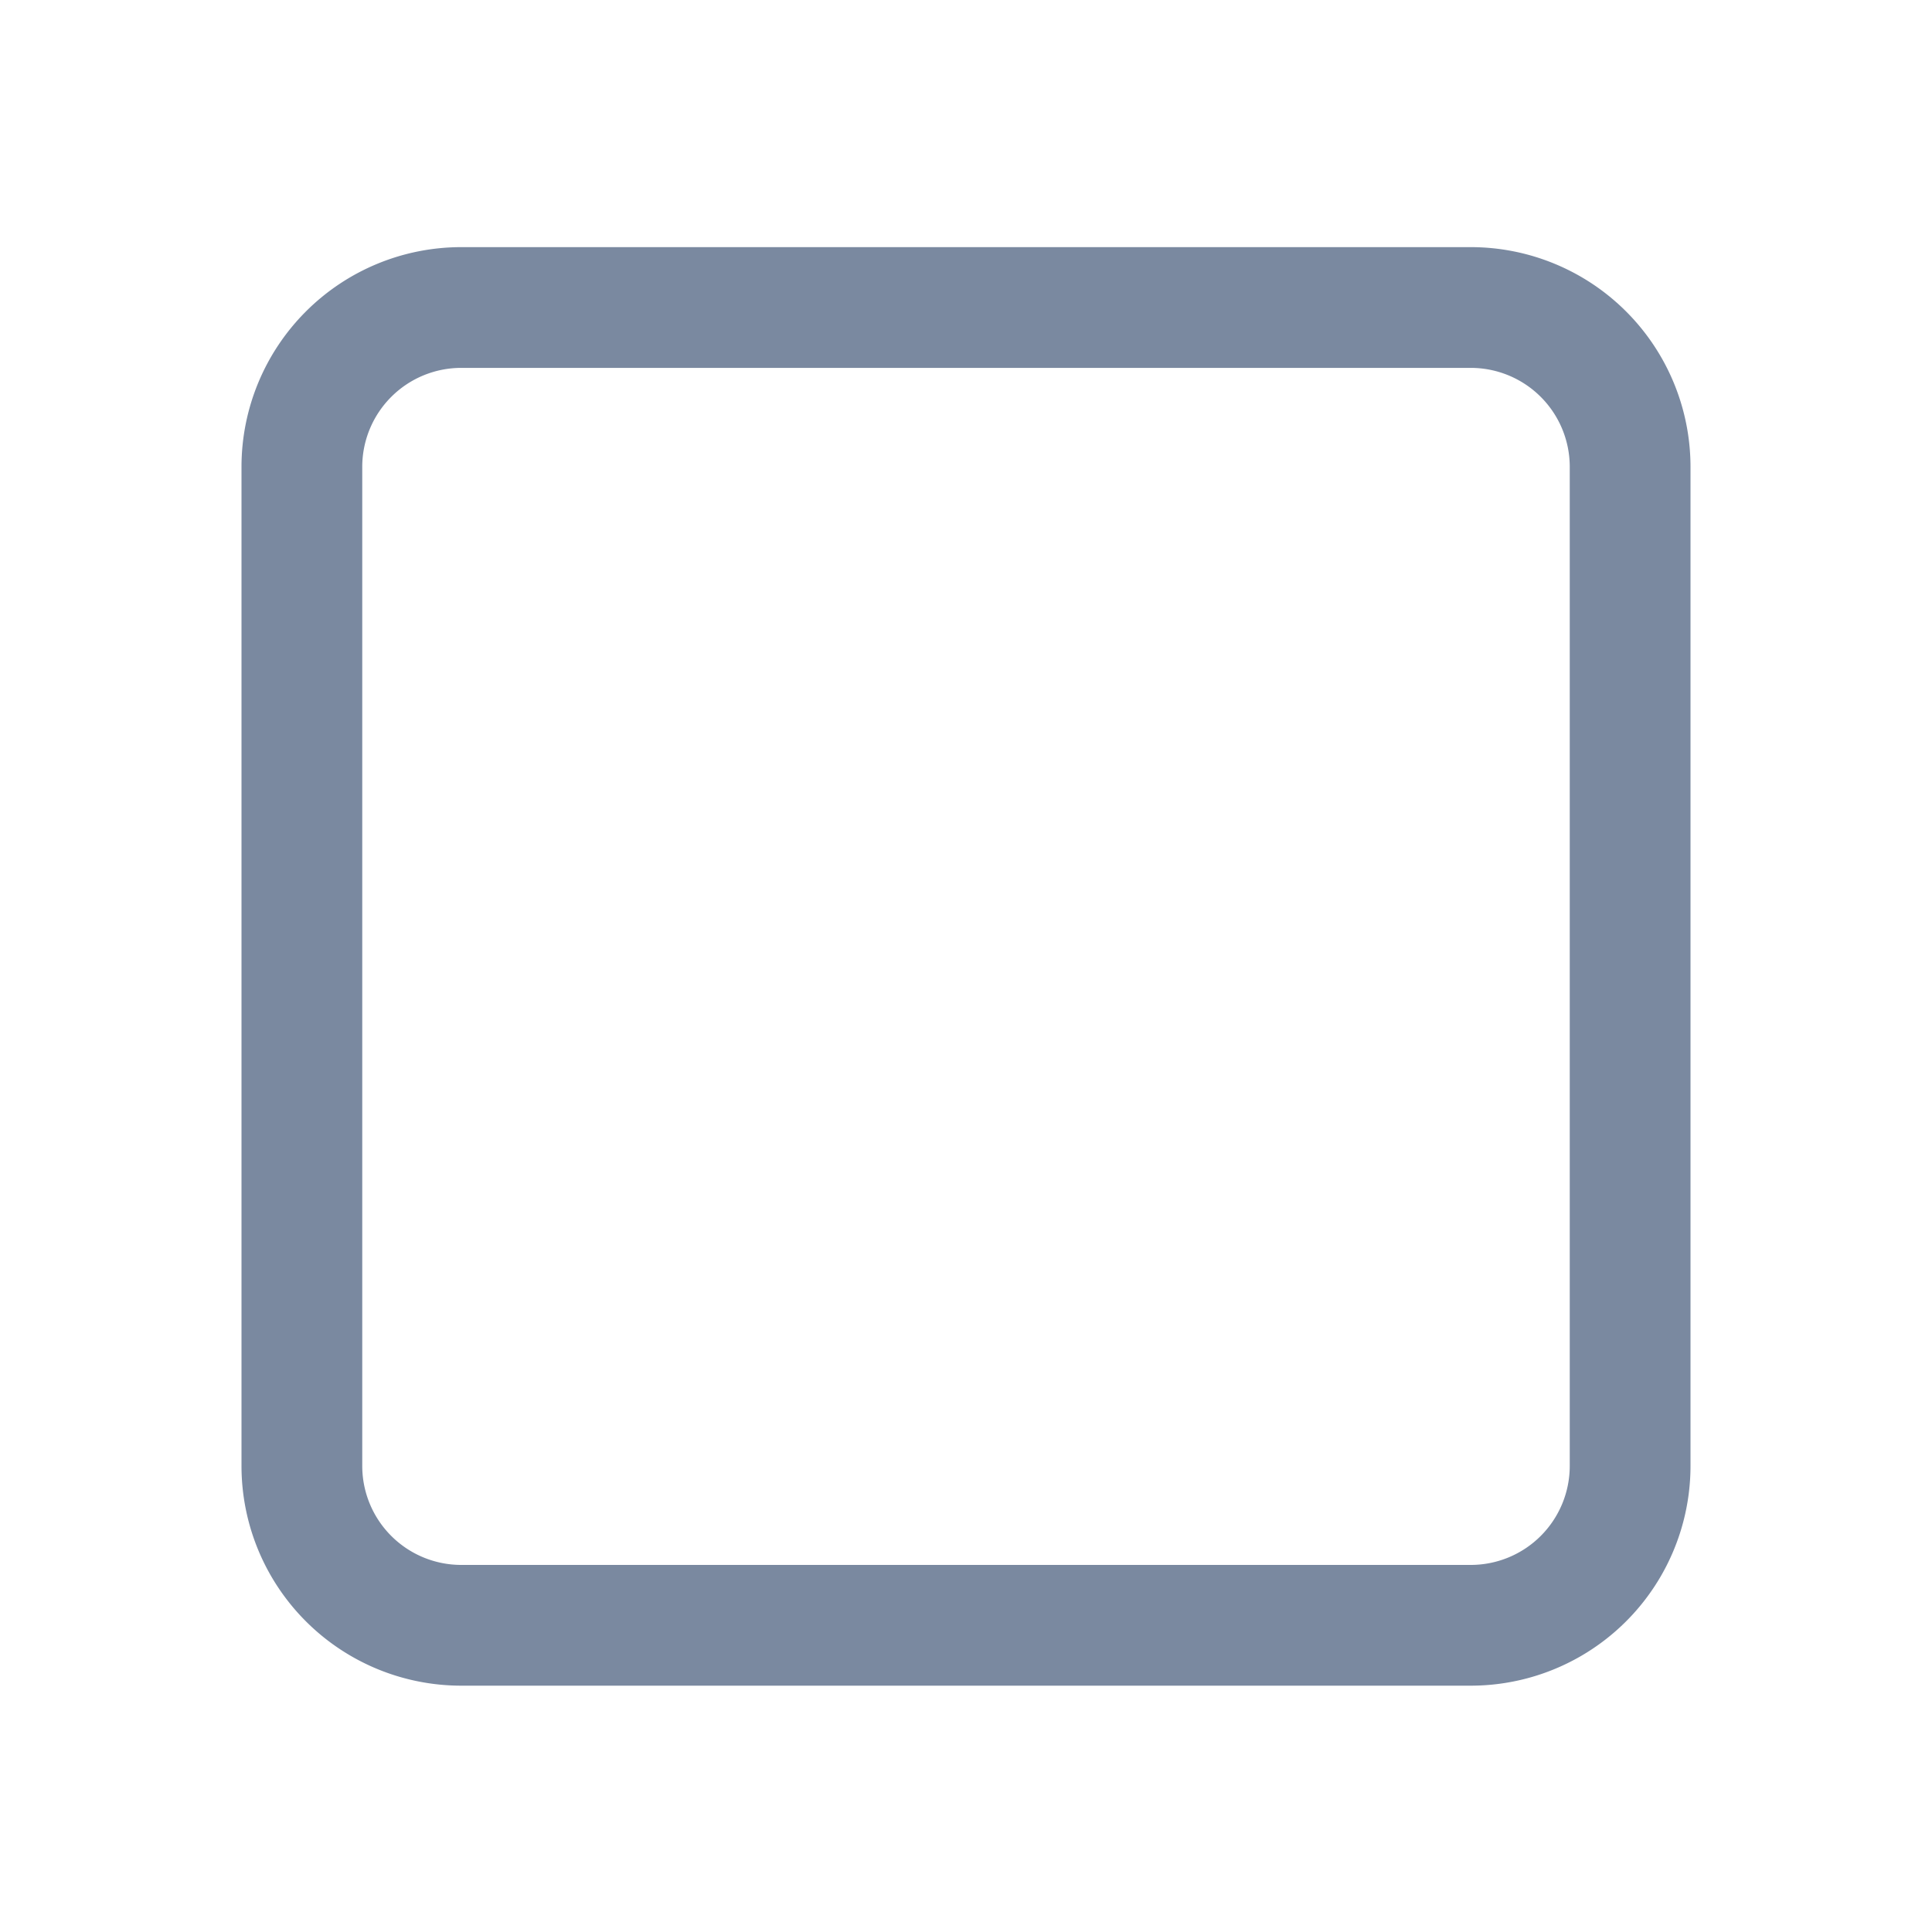 <svg id="shape_definitions" data-name="shape definitions" xmlns="http://www.w3.org/2000/svg" viewBox="0 0 24 24">
  <defs>
    <style>
      .cls-1 {
        fill: #7a89a0;
      }
    </style>
  </defs>
  <title>r7</title>
  <path class="cls-1" d="M18.27,3.07H5.73A2.73,2.73,0,0,0,3,5.79V18.21a2.73,2.73,0,0,0,2.73,2.73H18.27A2.73,2.73,0,0,0,21,18.21V5.79A2.73,2.73,0,0,0,18.27,3.07ZM19.5,18.21a1.23,1.23,0,0,1-1.23,1.23H5.73A1.23,1.23,0,0,1,4.5,18.21V5.79A1.23,1.23,0,0,1,5.73,4.57H18.27A1.23,1.23,0,0,1,19.5,5.79V18.21Z"/>
</svg>
